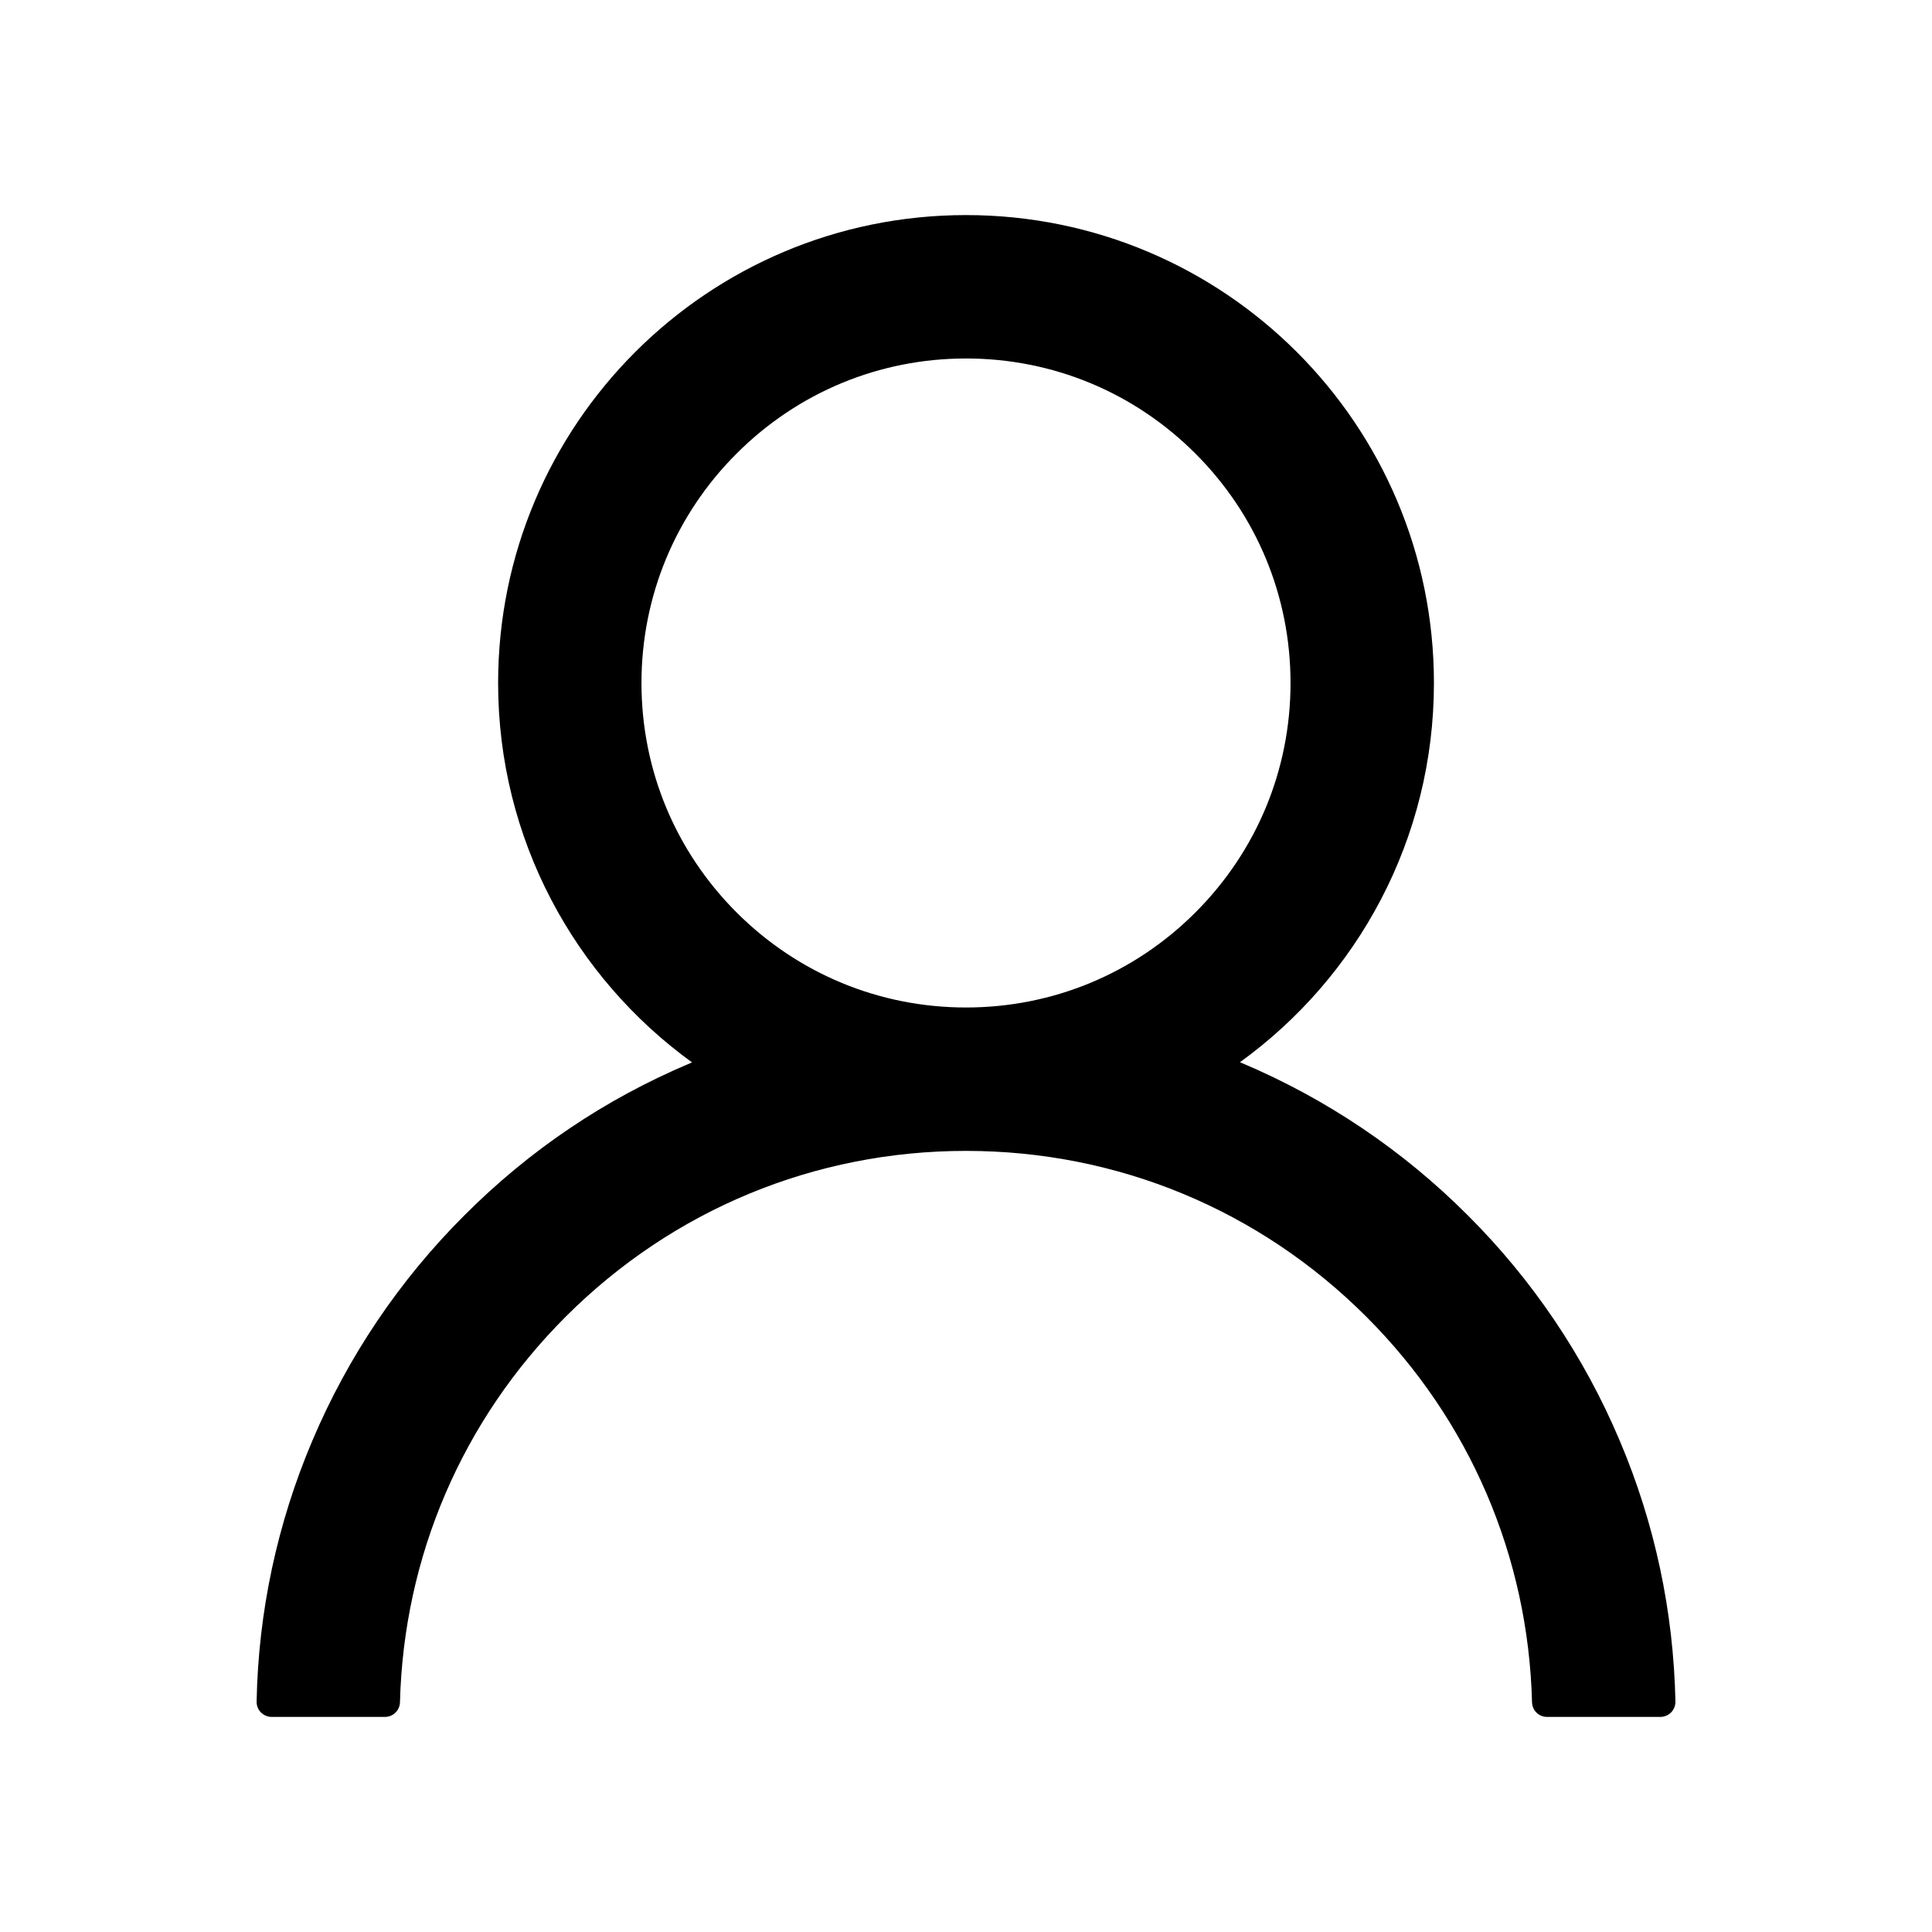 <svg width="40" height="40" viewBox="0 0 40 40" fill="none" xmlns="http://www.w3.org/2000/svg">
<path d="M33.535 29.828C32.798 28.083 31.729 26.497 30.387 25.16C29.049 23.819 27.463 22.75 25.719 22.012C25.703 22.004 25.688 22 25.672 21.992C28.106 20.234 29.688 17.371 29.688 14.141C29.688 8.789 25.352 4.453 20 4.453C14.649 4.453 10.313 8.789 10.313 14.141C10.313 17.371 11.895 20.234 14.328 21.996C14.313 22.004 14.297 22.008 14.281 22.016C12.531 22.754 10.961 23.812 9.613 25.164C8.272 26.502 7.203 28.087 6.465 29.832C5.74 31.54 5.348 33.371 5.313 35.227C5.312 35.268 5.319 35.31 5.334 35.349C5.349 35.387 5.372 35.423 5.401 35.453C5.43 35.483 5.465 35.506 5.504 35.522C5.542 35.539 5.583 35.547 5.625 35.547H7.969C8.141 35.547 8.277 35.41 8.281 35.242C8.359 32.227 9.57 29.402 11.711 27.262C13.926 25.047 16.867 23.828 20 23.828C23.133 23.828 26.074 25.047 28.289 27.262C30.43 29.402 31.641 32.227 31.719 35.242C31.723 35.414 31.86 35.547 32.031 35.547H34.375C34.417 35.547 34.458 35.539 34.496 35.522C34.535 35.506 34.57 35.483 34.599 35.453C34.628 35.423 34.651 35.387 34.666 35.349C34.681 35.31 34.689 35.268 34.688 35.227C34.648 33.359 34.262 31.543 33.535 29.828ZM20 20.859C18.207 20.859 16.52 20.16 15.25 18.891C13.981 17.621 13.281 15.934 13.281 14.141C13.281 12.348 13.981 10.66 15.25 9.391C16.52 8.121 18.207 7.422 20 7.422C21.793 7.422 23.481 8.121 24.75 9.391C26.02 10.66 26.719 12.348 26.719 14.141C26.719 15.934 26.02 17.621 24.75 18.891C23.481 20.16 21.793 20.859 20 20.859Z" fill="black"/>
</svg>
